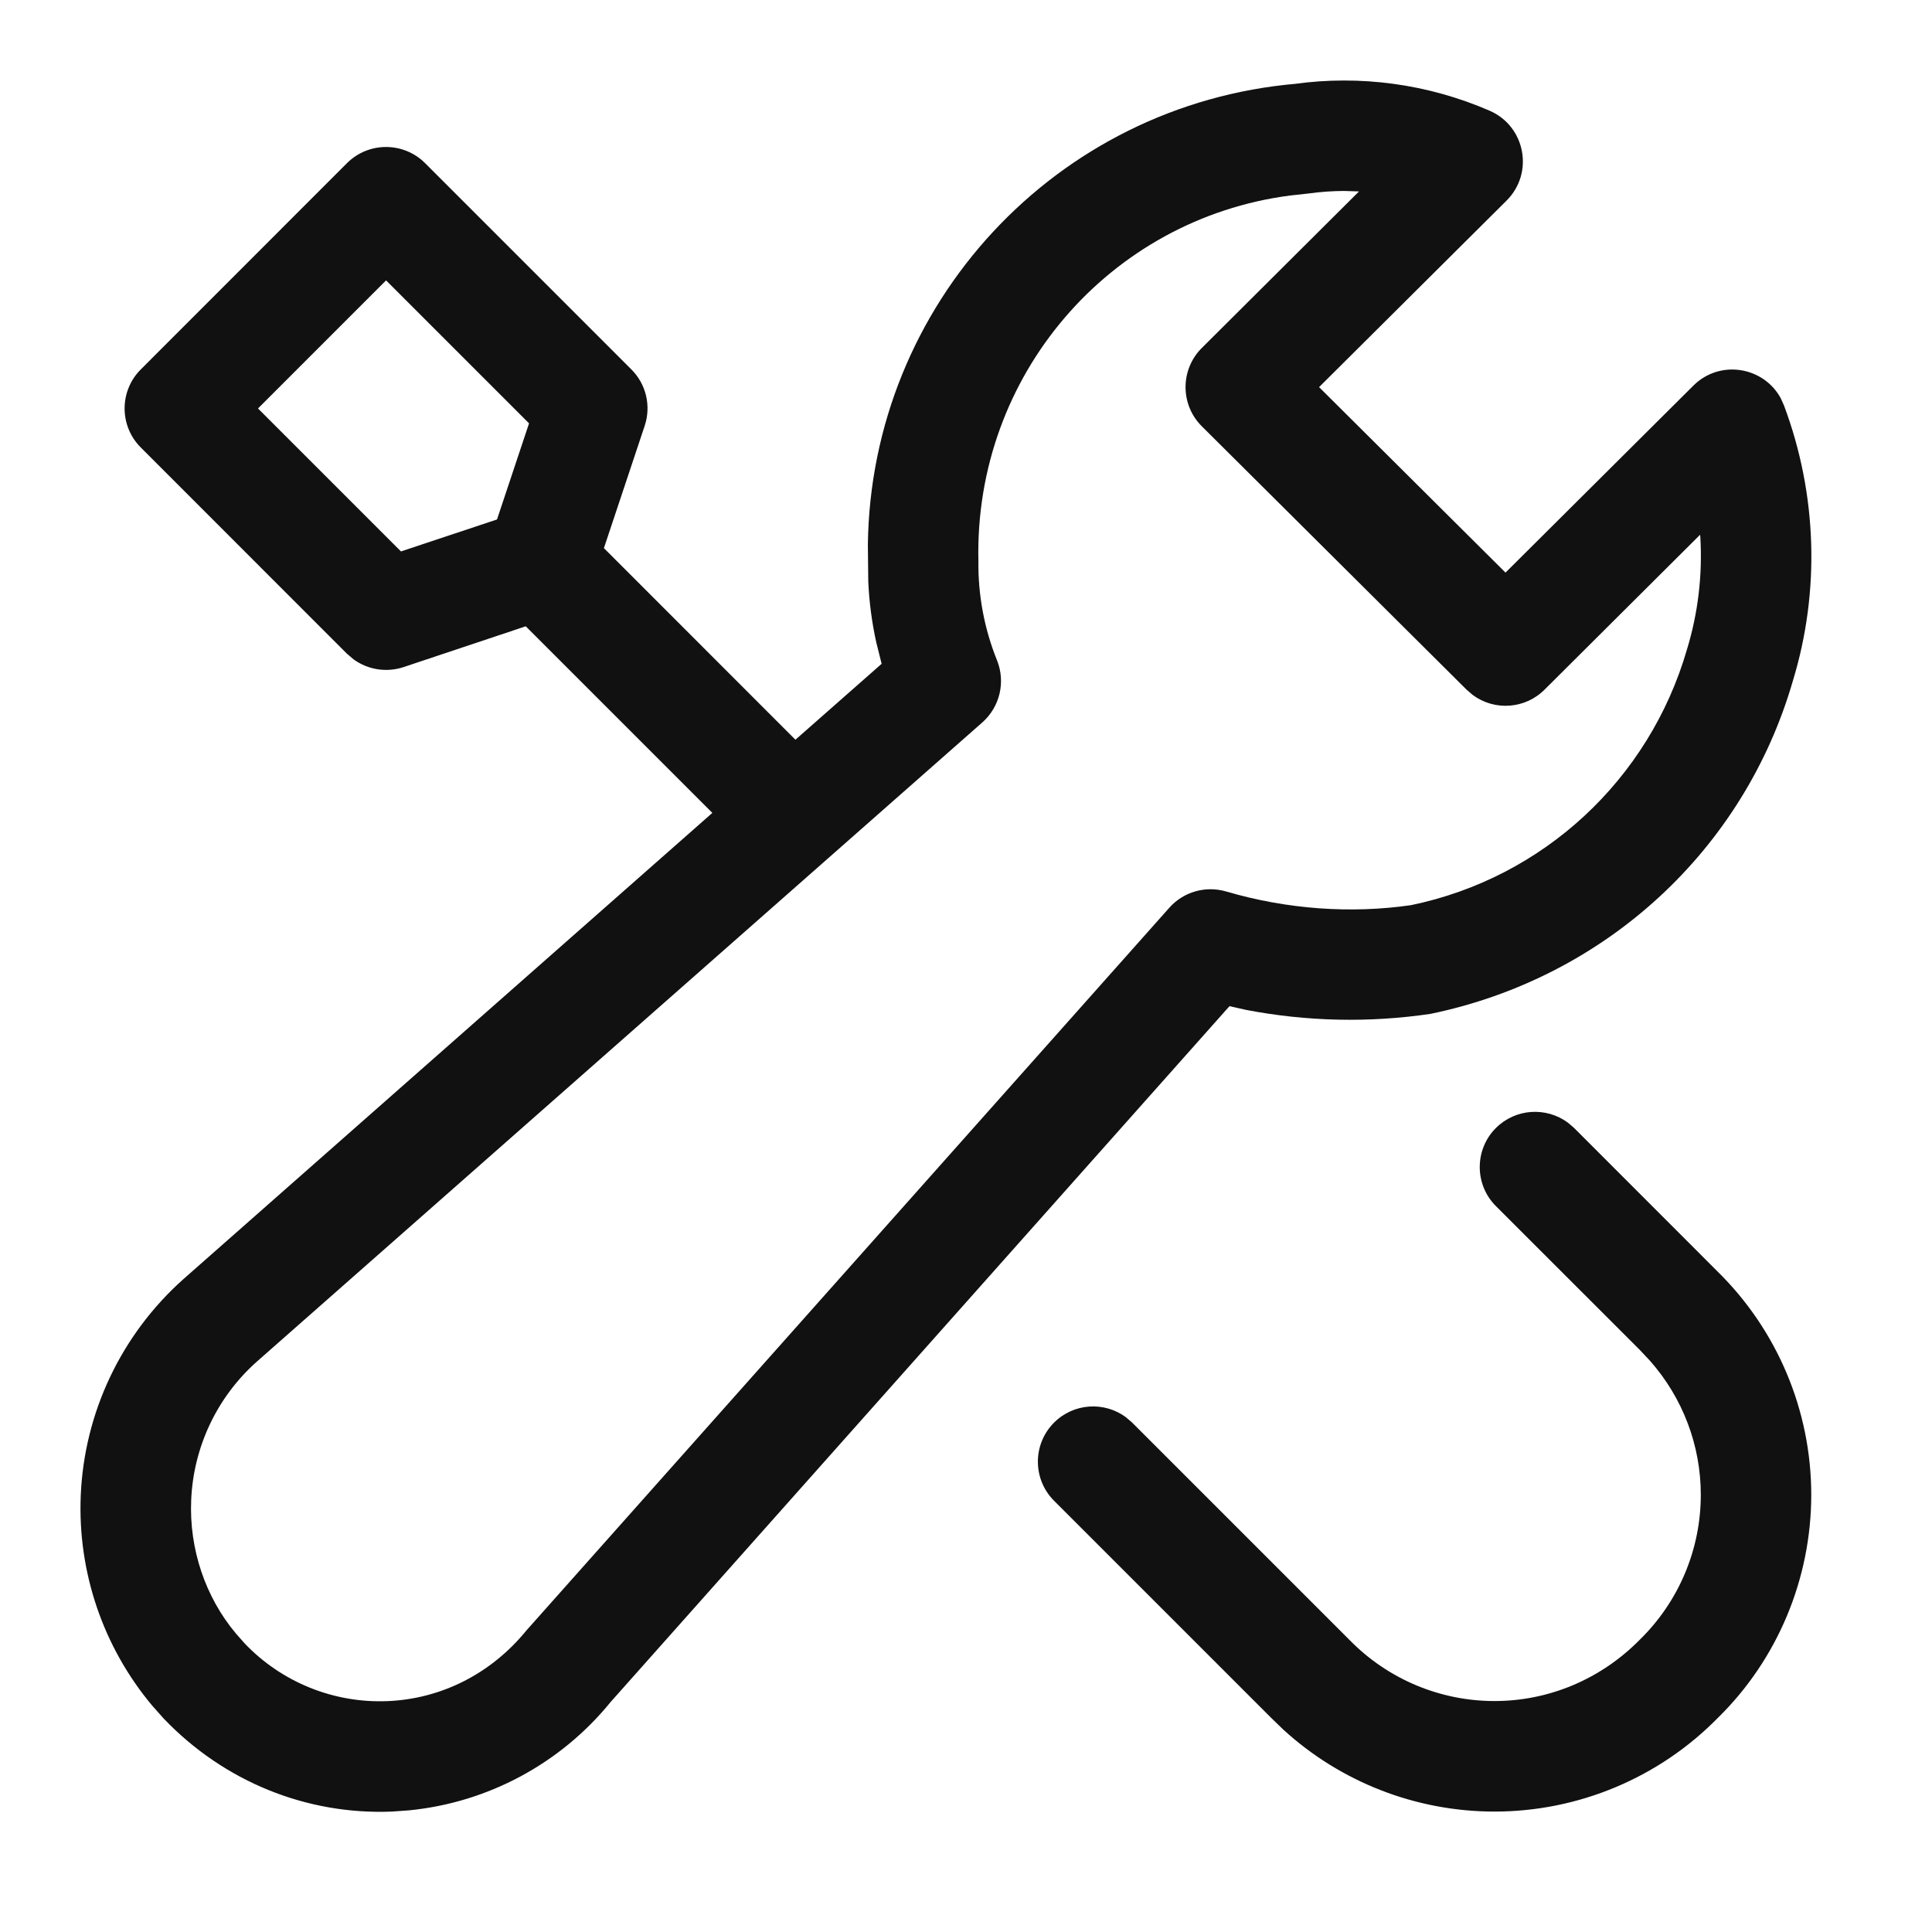 <svg xmlns="http://www.w3.org/2000/svg" width="24" height="24" viewBox="0 0 24 24">
  <path fill="#111" d="M15.07,0.044 C15.896,-0.072 16.739,0.043 17.504,0.375 C17.949,0.568 18.059,1.148 17.716,1.491 L17.716,1.491 L15.386,3.809 L17.702,6.113 L20.035,3.791 C20.364,3.462 20.908,3.554 21.121,3.947 L21.121,3.947 L21.161,4.036 C21.574,5.137 21.612,6.344 21.271,7.46 C20.664,9.557 18.945,11.146 16.768,11.595 C16.007,11.707 15.235,11.69 14.483,11.546 L14.483,11.546 L14.273,11.499 L6.587,20.141 C5.963,20.909 5.059,21.393 4.079,21.489 L4.079,21.489 L3.869,21.504 C2.809,21.547 1.782,21.132 1.033,20.348 L1.033,20.348 L0.889,20.186 C0.28,19.458 -0.036,18.529 0.003,17.579 C0.046,16.548 0.506,15.578 1.279,14.889 L1.279,14.889 L7.849,9.098 L5.531,6.78 L4.013,7.287 C3.801,7.357 3.571,7.32 3.394,7.192 L3.31,7.121 L0.749,4.559 C0.481,4.291 0.481,3.857 0.749,3.589 L0.749,3.589 L3.31,1.027 C3.578,0.759 4.013,0.759 4.281,1.027 L4.281,1.027 L6.843,3.589 C7.027,3.772 7.091,4.044 7.008,4.291 L7.008,4.291 L6.502,5.809 L8.881,8.189 L9.952,7.246 L9.885,6.978 C9.83,6.728 9.797,6.475 9.786,6.225 L9.786,6.225 L9.781,5.766 C9.818,2.785 12.112,0.297 15.106,0.04 L15.106,0.04 Z M18.477,12.946 L18.554,13.012 L20.333,14.792 C21.079,15.523 21.5,16.524 21.5,17.569 C21.5,18.614 21.079,19.615 20.343,20.337 C19.612,21.083 18.61,21.504 17.565,21.504 C16.59,21.504 15.653,21.137 14.942,20.486 L14.793,20.342 L12.094,17.643 C11.826,17.375 11.826,16.94 12.094,16.672 C12.337,16.429 12.719,16.406 12.987,16.606 L13.064,16.672 L15.768,19.376 C16.242,19.859 16.889,20.131 17.565,20.131 C18.242,20.131 18.889,19.859 19.373,19.366 C19.856,18.893 20.128,18.245 20.128,17.569 C20.128,16.954 19.903,16.363 19.495,15.902 L19.368,15.767 L17.583,13.983 C17.315,13.715 17.315,13.28 17.583,13.012 C17.827,12.769 18.208,12.747 18.477,12.946 Z M15.693,1.372 C15.549,1.373 15.404,1.383 15.26,1.403 L15.26,1.403 L15.024,1.429 C12.782,1.722 11.102,3.662 11.154,5.969 C11.149,6.391 11.227,6.81 11.385,7.202 C11.494,7.472 11.421,7.781 11.203,7.974 L11.203,7.974 L2.189,15.916 C1.696,16.355 1.402,16.976 1.375,17.636 C1.349,18.244 1.552,18.84 1.928,19.289 L1.928,19.289 L2.041,19.417 C2.502,19.899 3.147,20.159 3.813,20.132 C4.479,20.105 5.101,19.793 5.541,19.252 L5.541,19.252 L13.525,10.277 C13.701,10.078 13.976,10 14.231,10.074 C14.989,10.297 15.786,10.352 16.529,10.244 C18.169,9.905 19.487,8.686 19.956,7.068 C20.095,6.613 20.15,6.139 20.122,5.669 L20.122,5.669 L20.119,5.643 L18.187,7.567 C17.944,7.81 17.564,7.832 17.296,7.634 L17.296,7.634 L17.219,7.568 L13.93,4.296 C13.66,4.028 13.66,3.591 13.929,3.323 L13.929,3.323 L15.882,1.378 Z M3.796,2.483 L2.205,4.074 L3.981,5.85 L5.174,5.453 L5.572,4.259 L3.796,2.483 Z" transform="translate(1 1)"/>
</svg>
